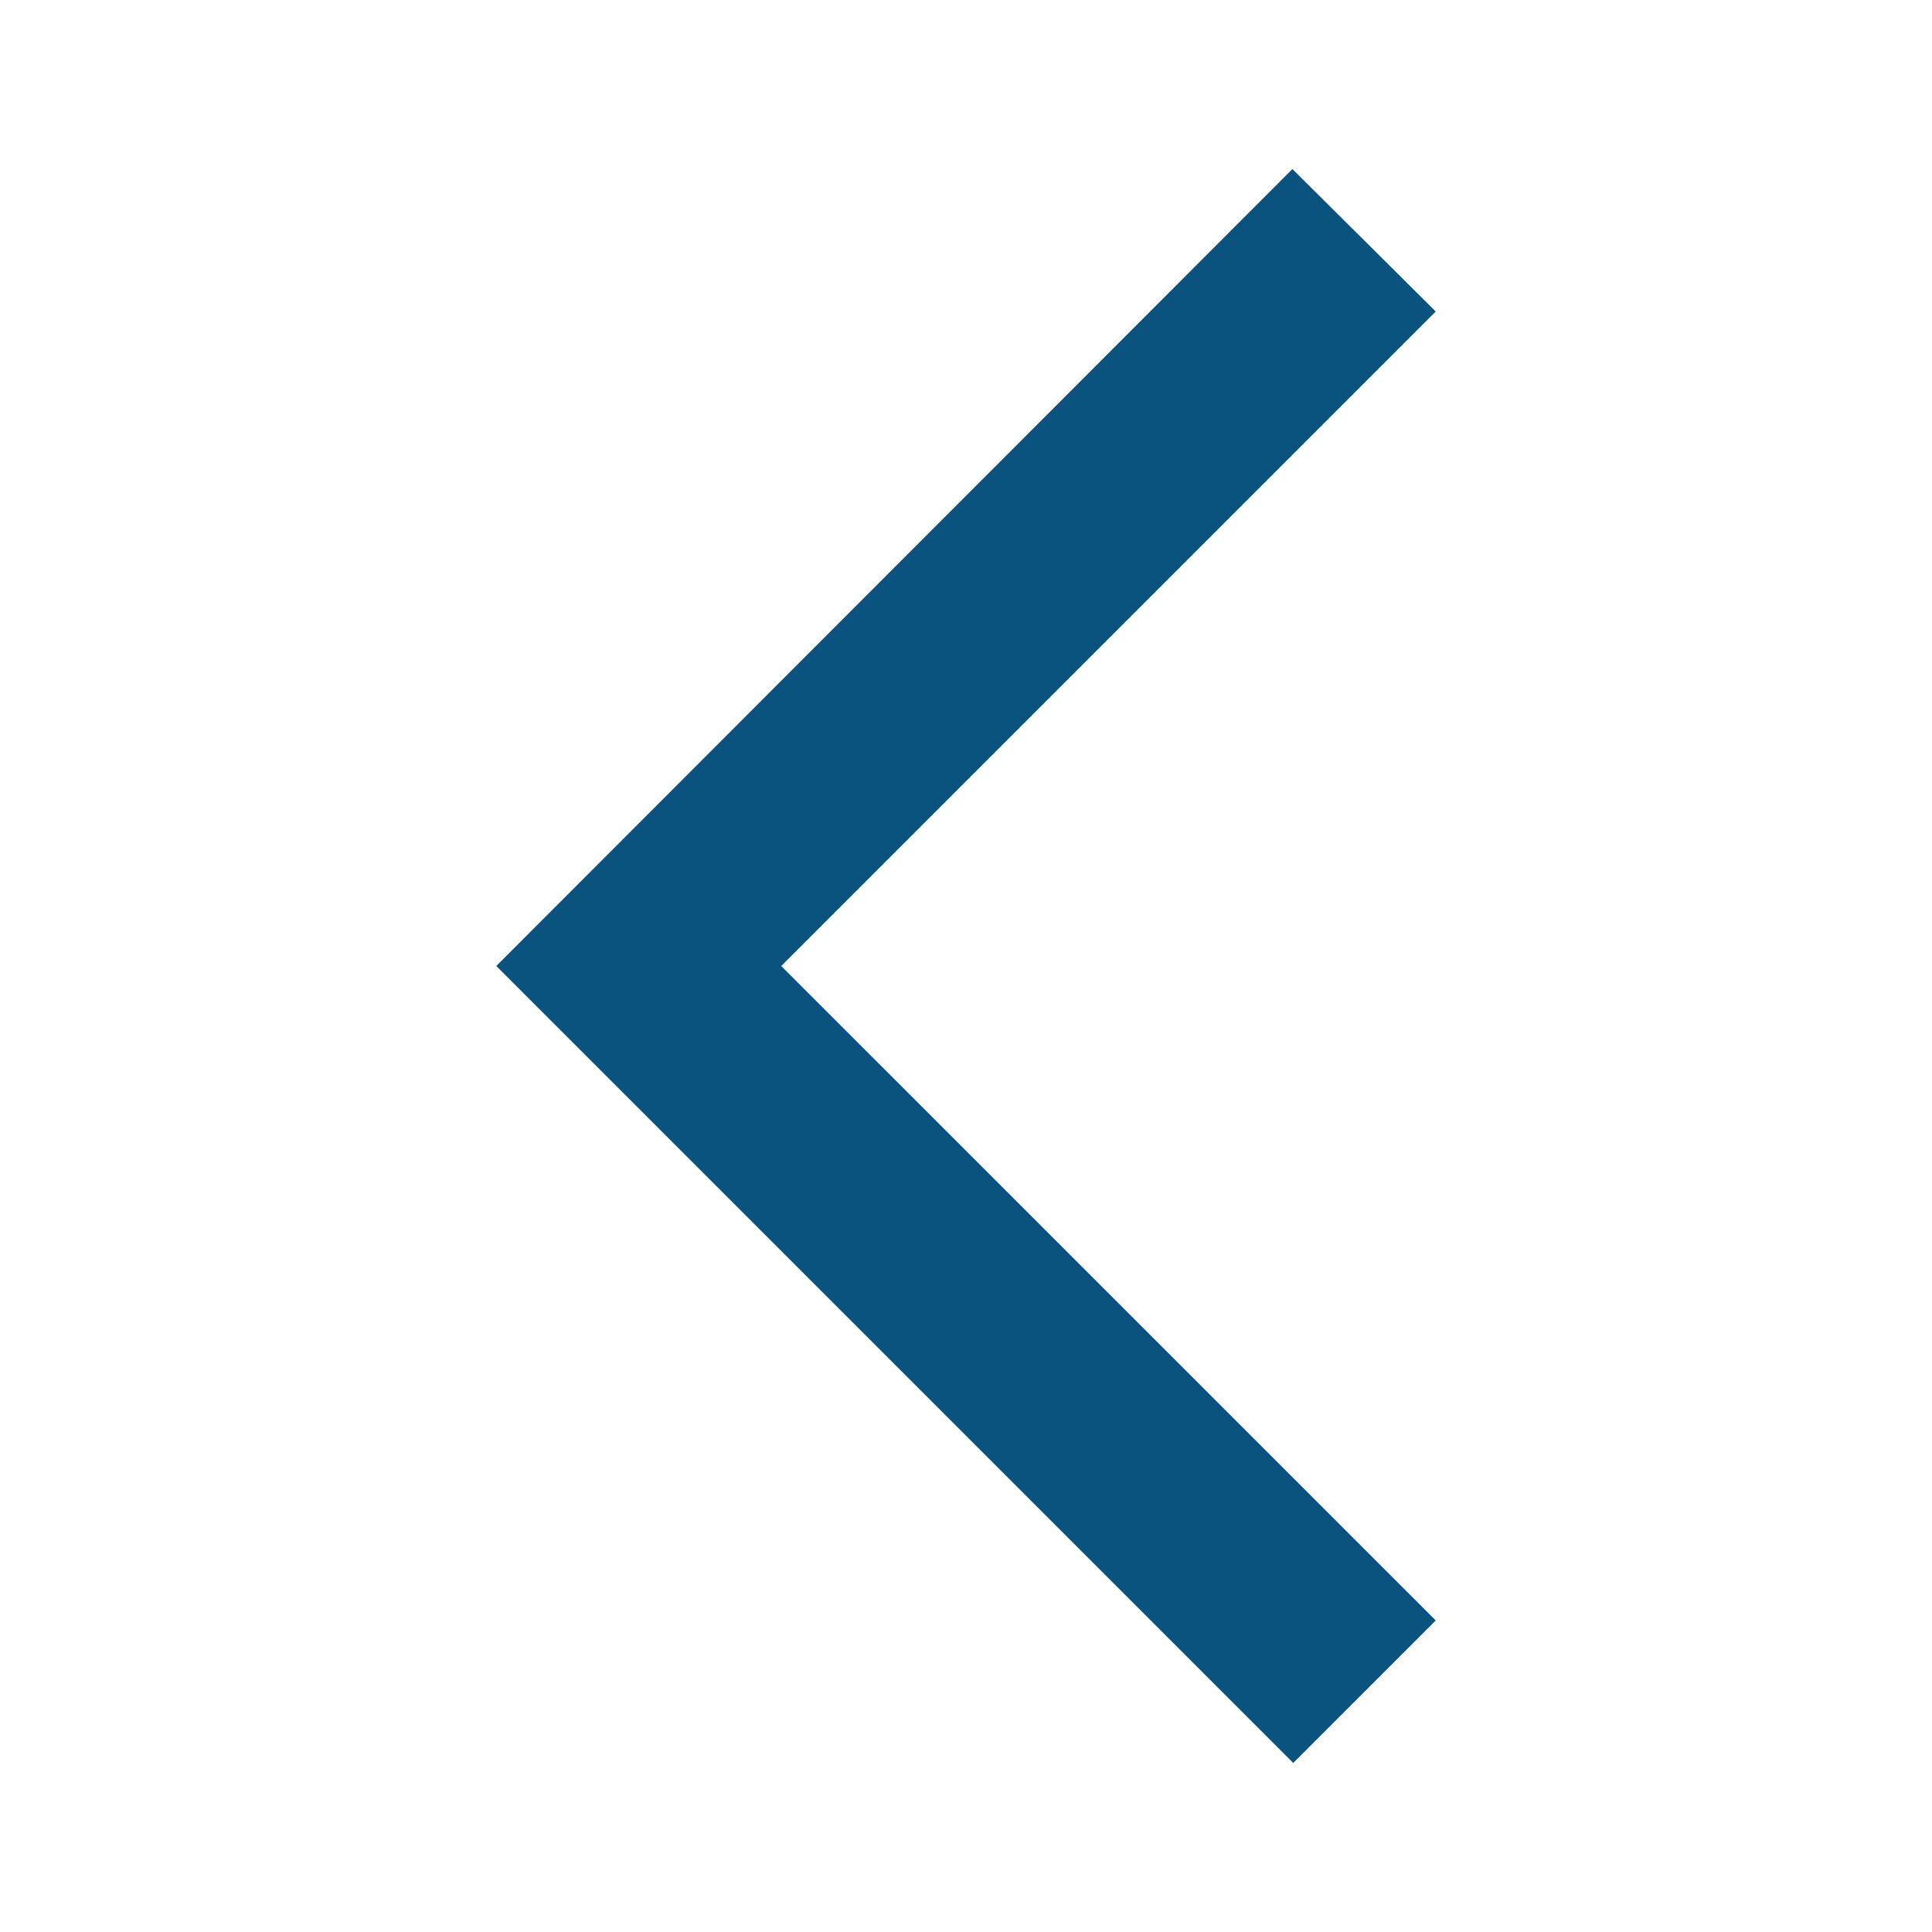 <svg width="38" height="38" viewBox="0 0 38 38" fill="none" xmlns="http://www.w3.org/2000/svg">
<path d="M28.239 6.127L25.42 3.325L9.761 19L25.436 34.675L28.239 31.872L15.366 19L28.239 6.127Z" fill="#0A537E"/>
</svg>
